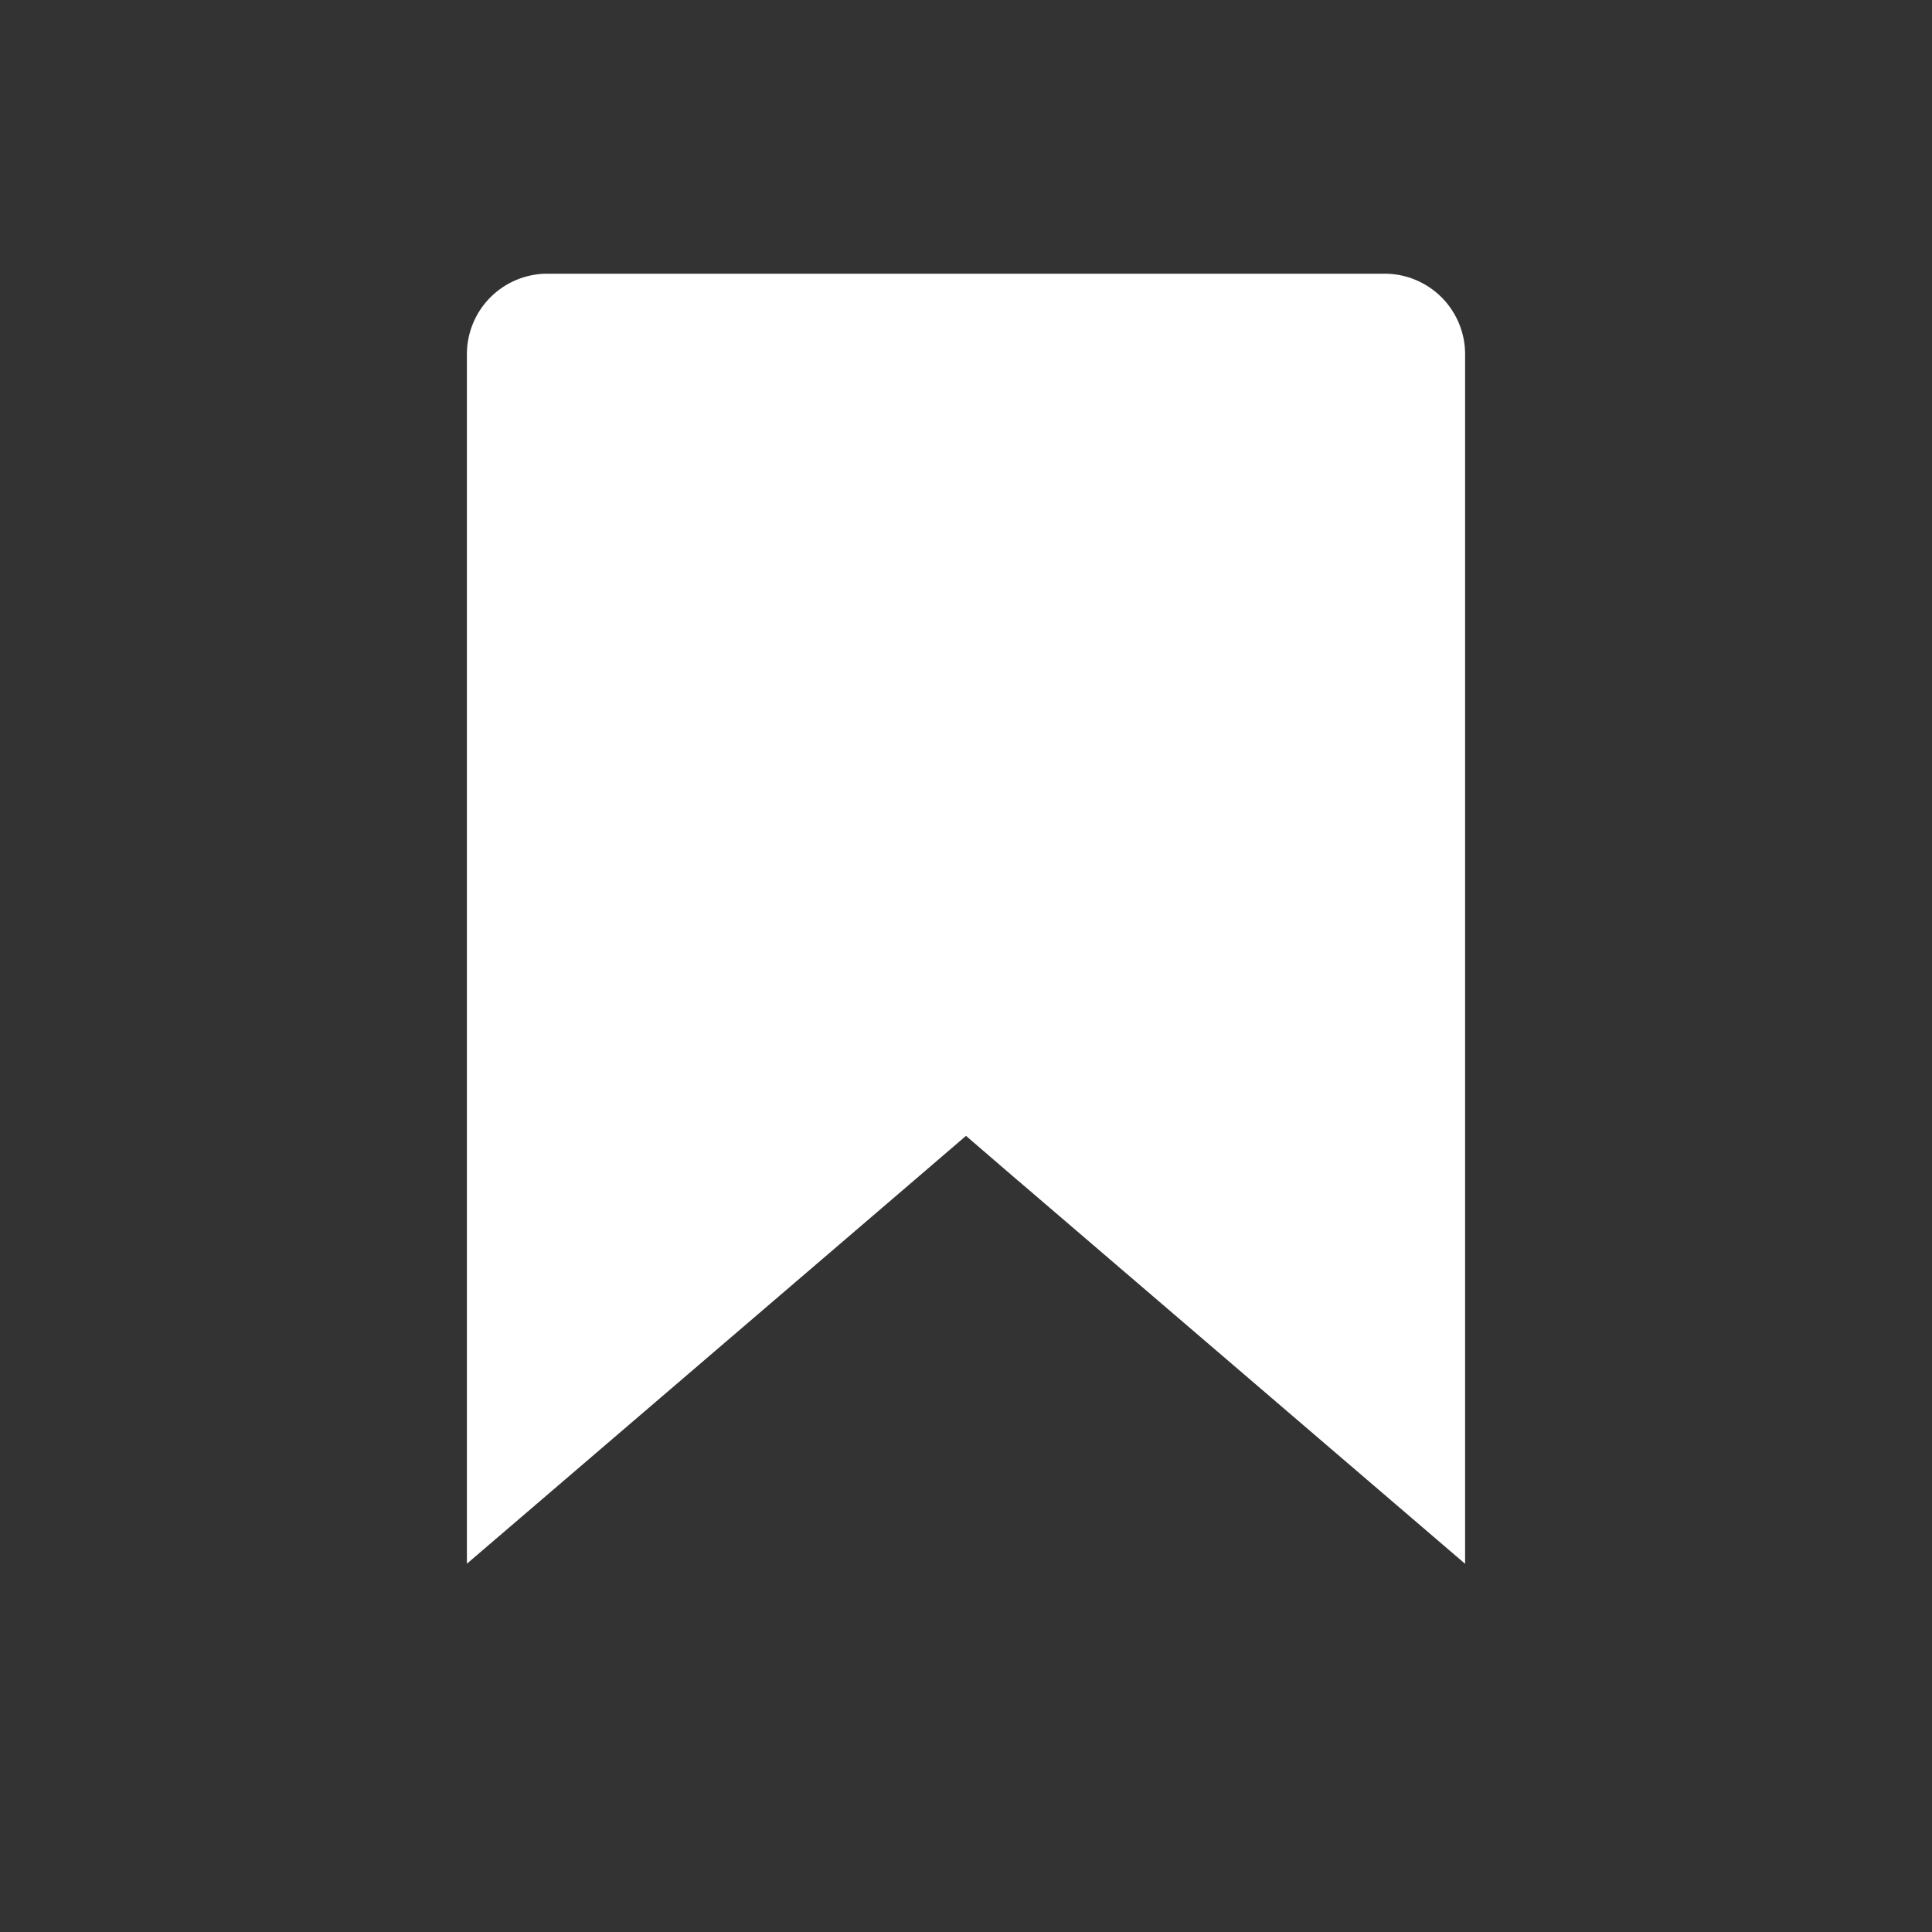 <?xml version="1.0" encoding="utf-8"?>
<svg fill="#FFFFFF" viewBox="0 0 24 24" xmlns="http://www.w3.org/2000/svg">
<rect x="0" y="0" width="24" height="24" fill="#333333" stroke="none"/>
<path _ngcontent-ng-c1909134112="" d="m12.65 14.67-.65-.56-.65.558-5.55 4.757V4.4a1 1 0 0 1 1-1h10.4a1 1 0 0 1 1 1v15.026l-5.55-4.757Z" style="color: inherit"/>
</svg>